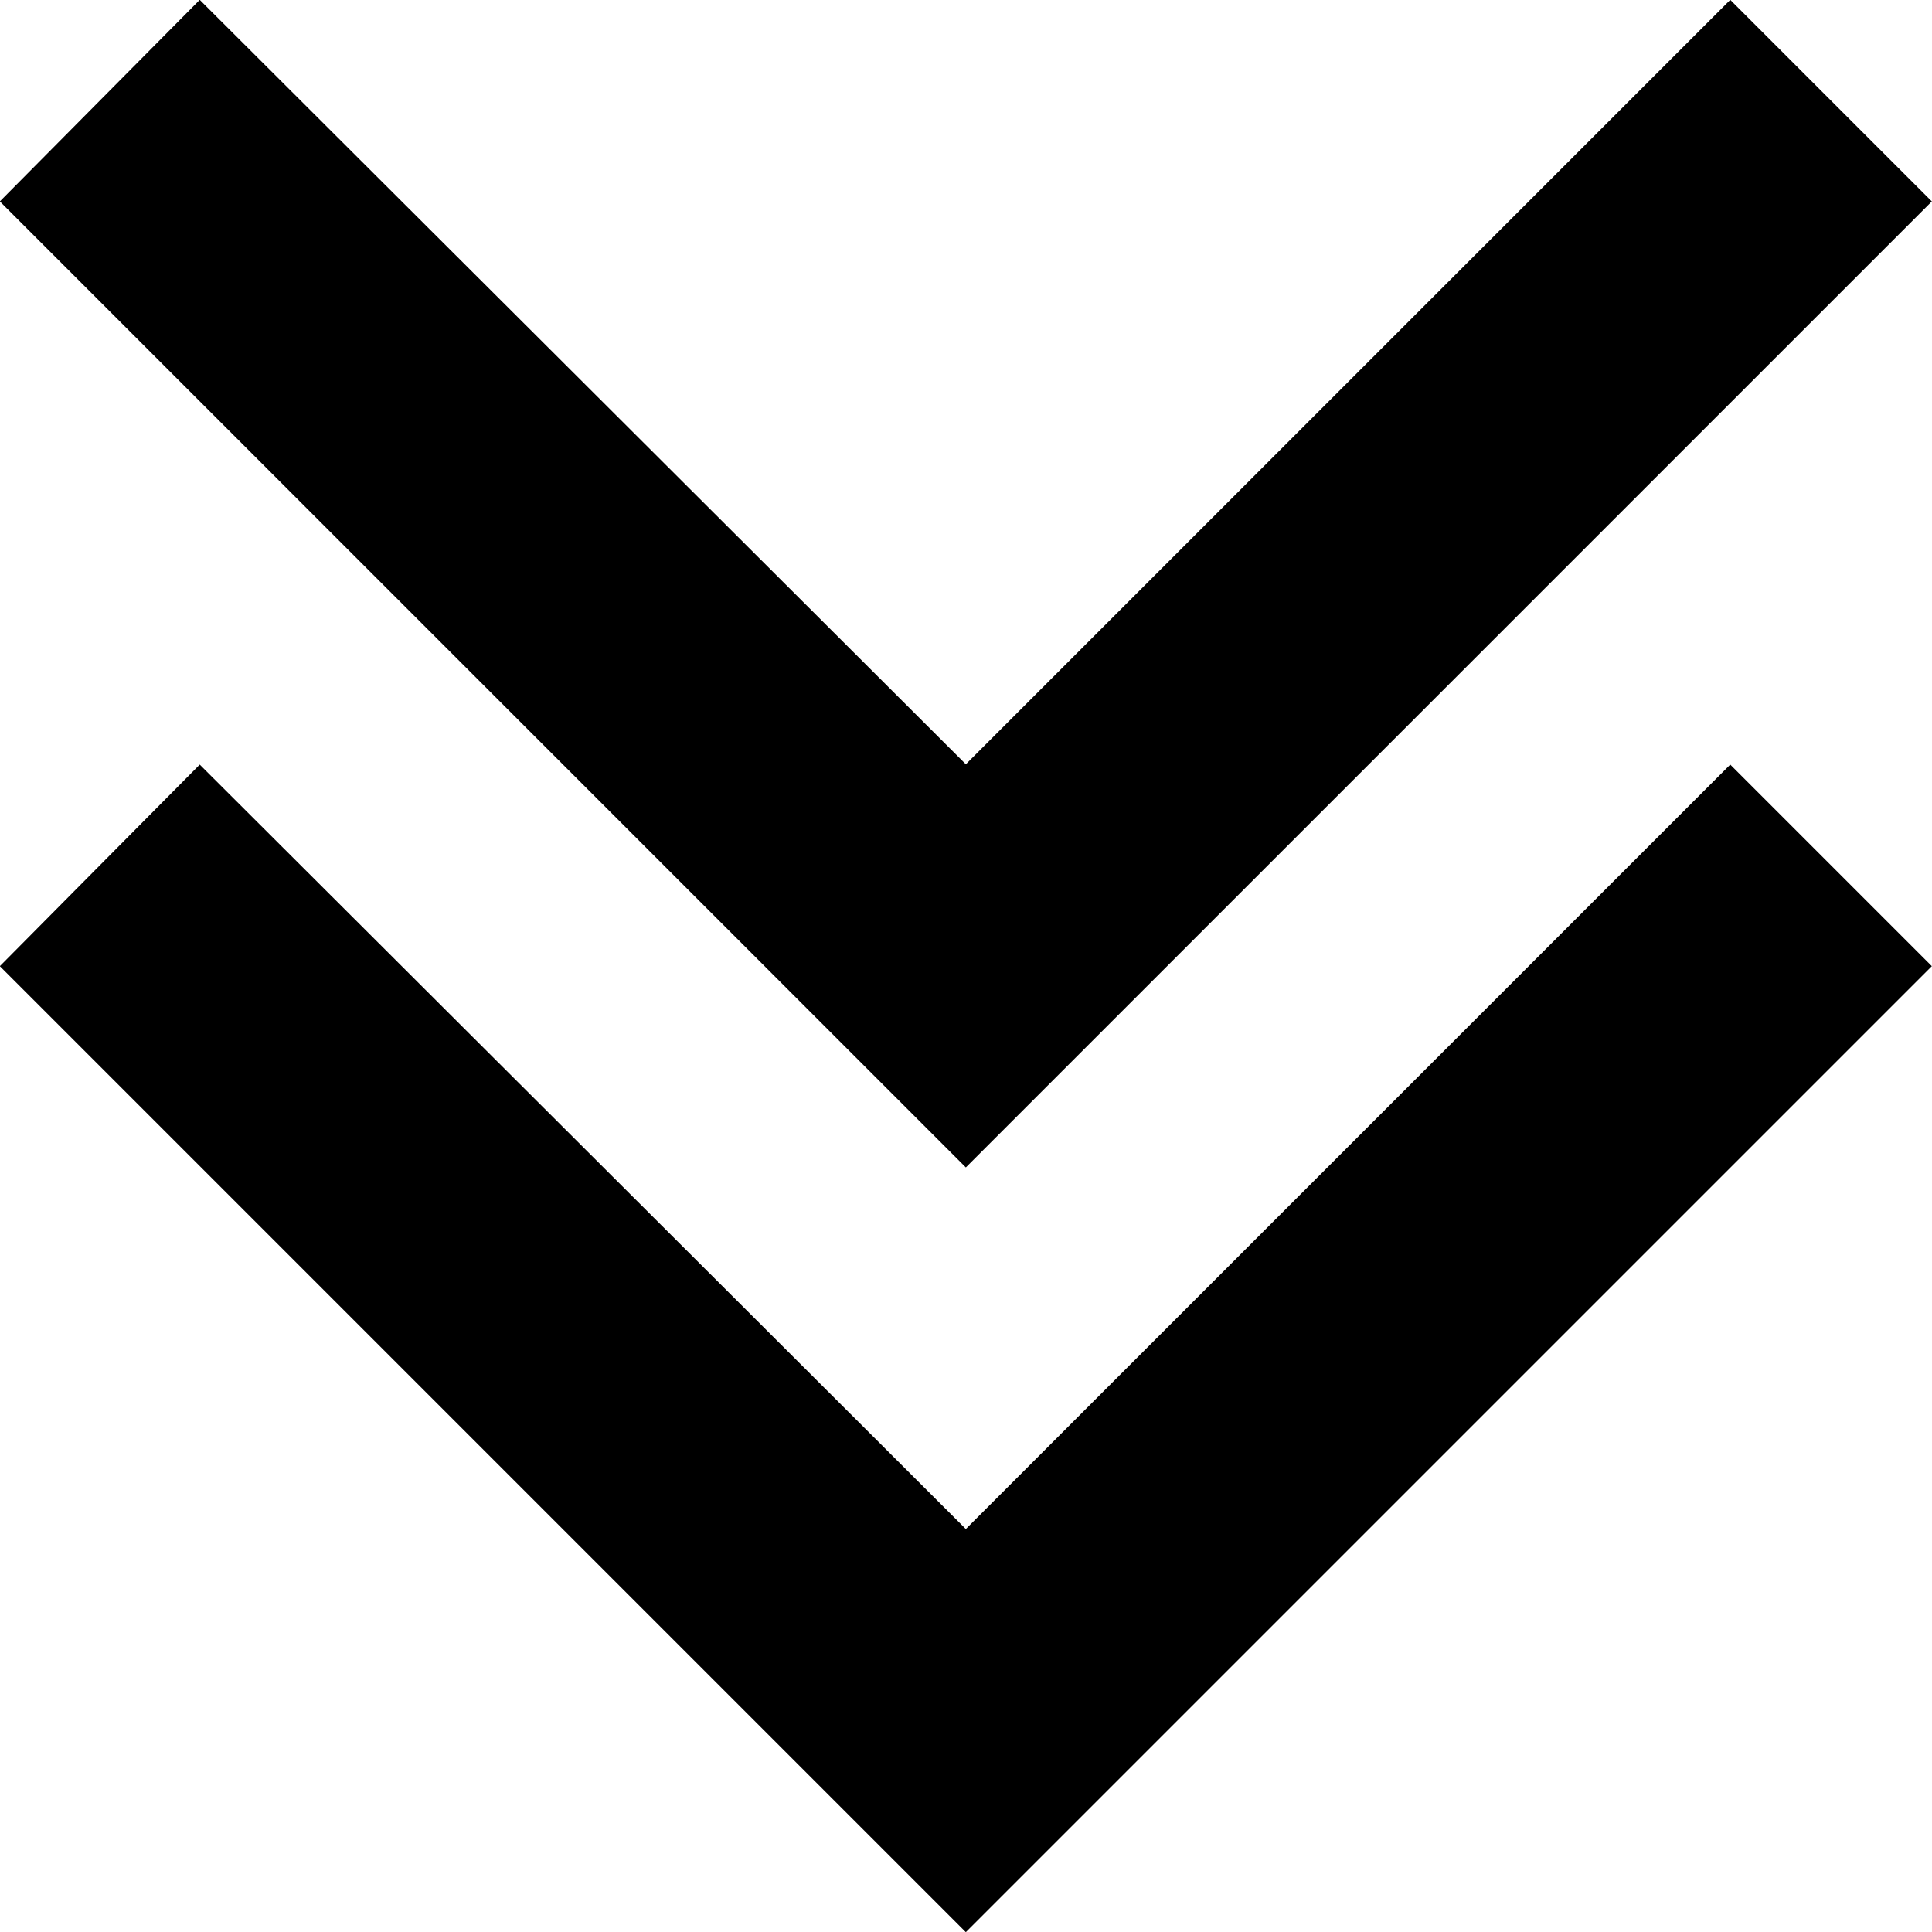 <?xml version="1.0" encoding="utf-8"?>
<!-- Generator: Adobe Illustrator 16.0.1, SVG Export Plug-In . SVG Version: 6.00 Build 0)  -->
<!DOCTYPE svg PUBLIC "-//W3C//DTD SVG 1.1//EN" "http://www.w3.org/Graphics/SVG/1.1/DTD/svg11.dtd">
<svg version="1.1" id="Layer_1" xmlns="http://www.w3.org/2000/svg" xmlns:xlink="http://www.w3.org/1999/xlink" x="0px" y="0px"
	 width="1152px" height="1152px" viewBox="0 0 1152 1152" enable-background="new 0 0 1152 1152" xml:space="preserve">
<polygon enable-background="new    " points="119.098,455.902 -0.098,576.098 575.902,1152.098 1151.902,576.098 1031.707,455.902 
	575.902,911.707 "/>
<polygon enable-background="new    " points="119.098,-0.098 -0.098,120.098 575.902,696.098 1151.902,120.098 1031.707,-0.098 
	575.902,455.707 "/>
</svg>
